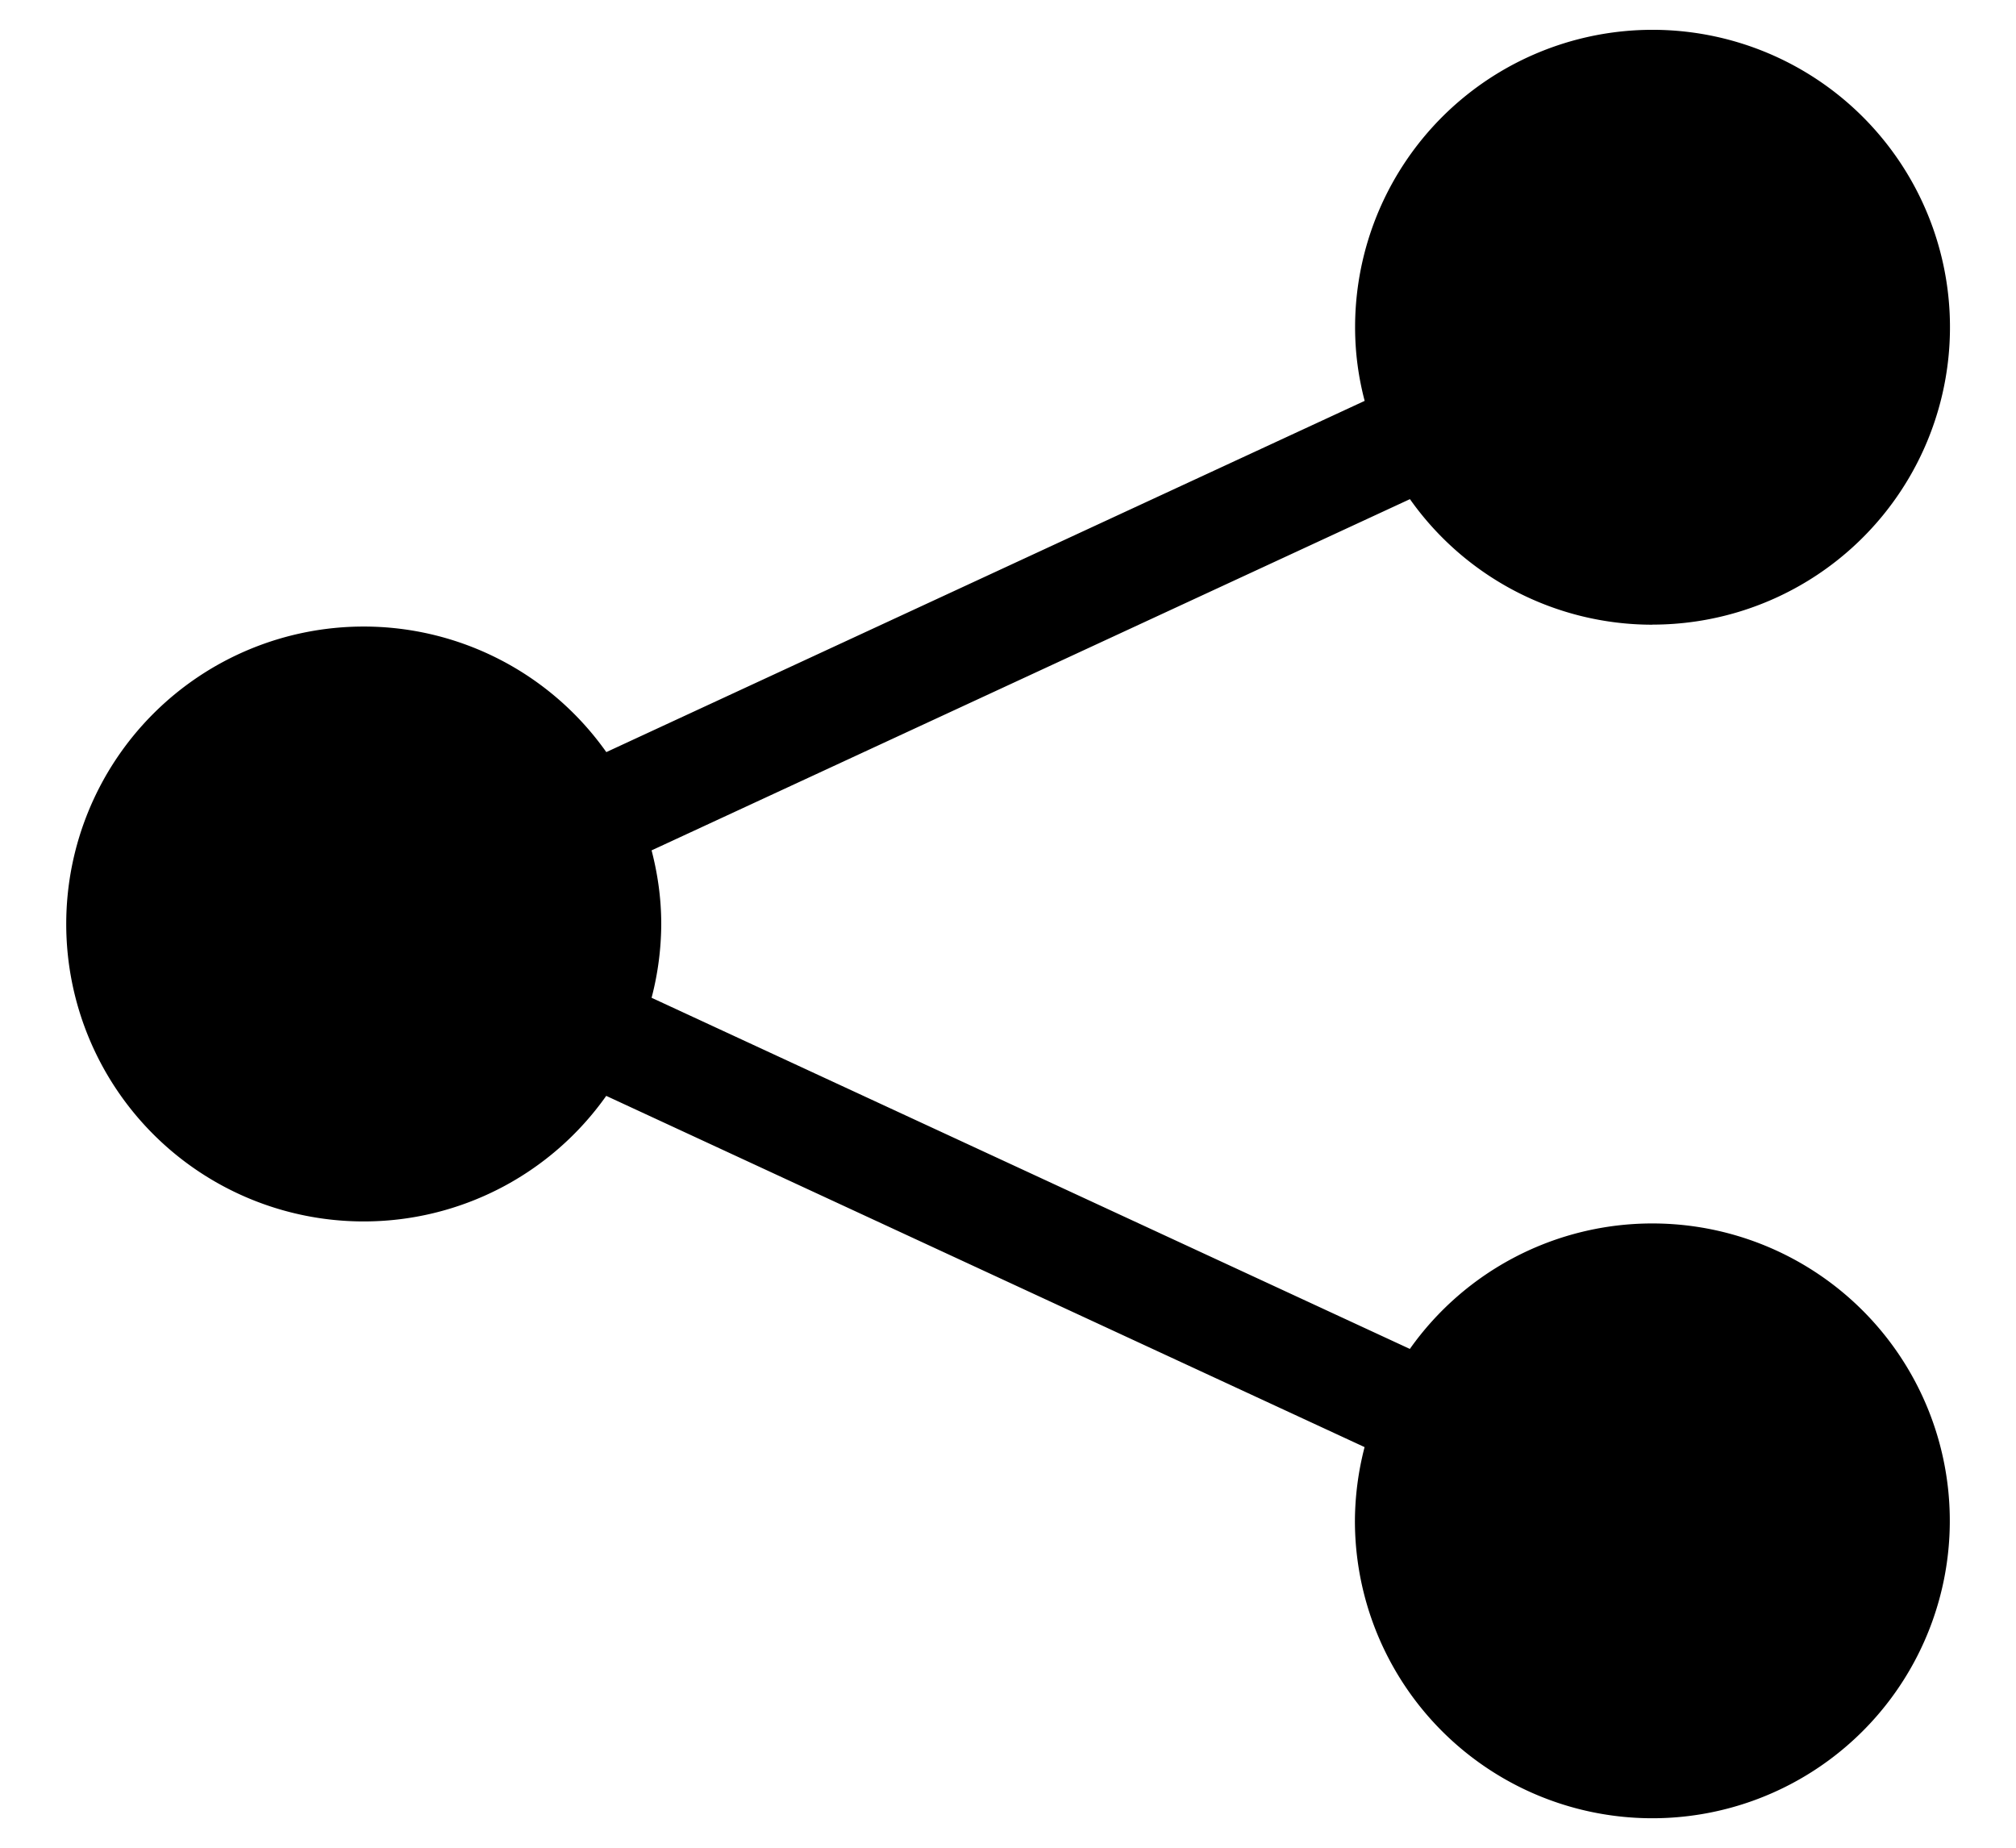 <svg width="24" height="22" fill="none" xmlns="http://www.w3.org/2000/svg"><path d="M19.672 7.437a3.541 3.541 0 10-3.54-3.541c0 .304.04.596.114.877L7.218 8.955A3.536 3.536 0 004.33 7.46a3.541 3.541 0 000 7.083 3.534 3.534 0 002.887-1.495l9.028 4.182a3.554 3.554 0 00-.115.877 3.541 3.541 0 103.541-3.54 3.534 3.534 0 00-2.887 1.494L7.757 11.88a3.52 3.52 0 00.115-.877c0-.305-.042-.597-.115-.878l9.028-4.182a3.532 3.532 0 002.887 1.495z" fill="currentColor"/></svg>